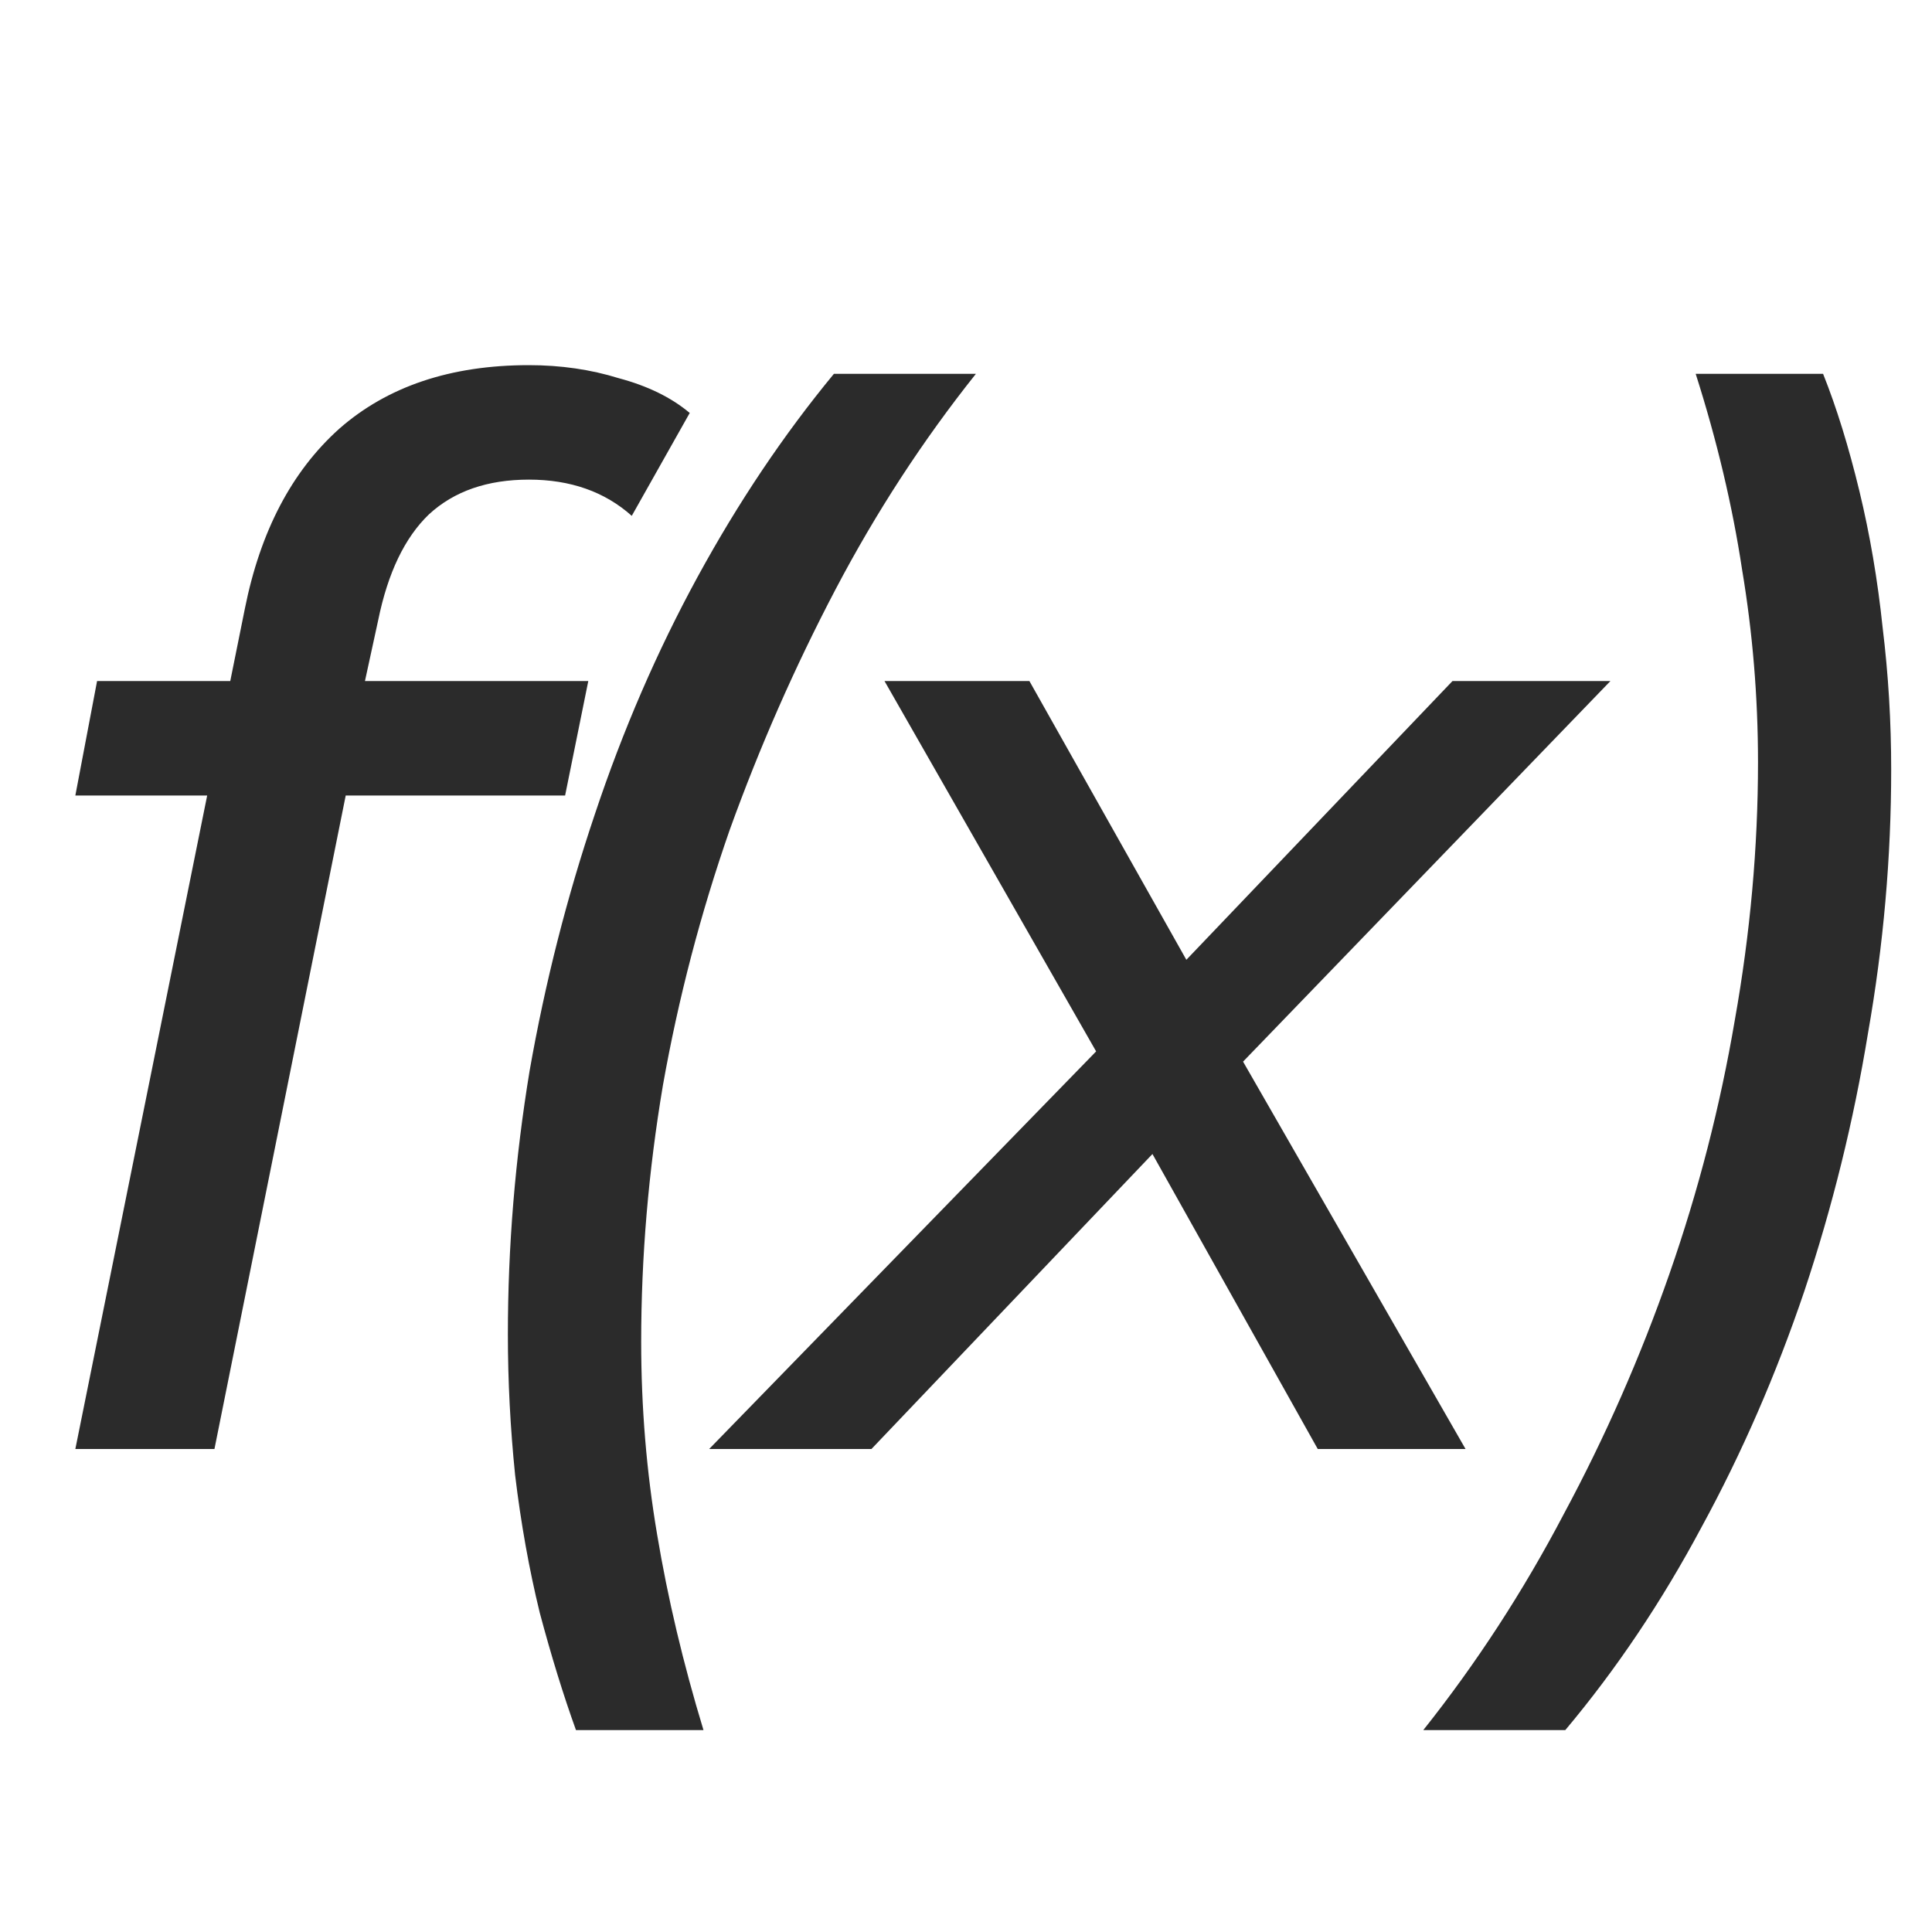 <svg width="16" height="16" viewBox="0 0 16 16" fill="none" xmlns="http://www.w3.org/2000/svg">
<g clip-path="url(#clip0_138_245)">
<path d="M0.624 12L2.028 5.04C2.156 4.4 2.416 3.904 2.808 3.552C3.208 3.2 3.732 3.024 4.38 3.024C4.644 3.024 4.892 3.06 5.124 3.132C5.364 3.196 5.56 3.292 5.712 3.42L5.232 4.272C5.008 4.072 4.724 3.972 4.38 3.972C4.036 3.972 3.76 4.068 3.552 4.26C3.352 4.452 3.212 4.744 3.132 5.136L2.952 5.964L2.892 6.444L1.776 12H0.624ZM0.624 6.588L0.804 5.64H4.872L4.68 6.588H0.624ZM4.77 14.328C4.666 14.04 4.566 13.716 4.47 13.356C4.382 12.996 4.314 12.616 4.266 12.216C4.226 11.824 4.206 11.436 4.206 11.052C4.206 10.324 4.266 9.596 4.386 8.868C4.514 8.14 4.694 7.432 4.926 6.744C5.158 6.048 5.442 5.392 5.778 4.776C6.114 4.16 6.49 3.6 6.906 3.096H8.082C7.642 3.648 7.254 4.244 6.918 4.884C6.582 5.524 6.29 6.188 6.042 6.876C5.802 7.564 5.618 8.268 5.49 8.988C5.37 9.7 5.31 10.408 5.31 11.112C5.31 11.656 5.354 12.188 5.442 12.708C5.53 13.236 5.658 13.776 5.826 14.328H4.77ZM5.873 12L9.365 8.412L9.245 9L7.325 5.64H8.525L10.025 8.304L9.497 8.292L12.029 5.64H13.337L10.001 9.096L10.097 8.448L12.137 12H10.913L9.353 9.216H9.869L7.217 12H5.873ZM11.787 14.328C12.226 13.776 12.614 13.18 12.95 12.54C13.294 11.9 13.586 11.236 13.826 10.548C14.066 9.86 14.246 9.16 14.367 8.448C14.495 7.728 14.559 7.016 14.559 6.312C14.559 5.768 14.514 5.236 14.427 4.716C14.347 4.188 14.219 3.648 14.043 3.096H15.098C15.21 3.376 15.31 3.7 15.399 4.068C15.486 4.428 15.55 4.804 15.591 5.196C15.639 5.588 15.662 5.98 15.662 6.372C15.662 7.1 15.598 7.828 15.47 8.556C15.351 9.284 15.175 9.996 14.943 10.692C14.71 11.38 14.427 12.032 14.091 12.648C13.762 13.264 13.386 13.824 12.963 14.328H11.787Z" fill="#2B2B2B"/>
</g>
<defs>
<clipPath id="clip0_138_245">
<rect width="16" height="16" fill="white"/>
</clipPath>
</defs>
</svg>
